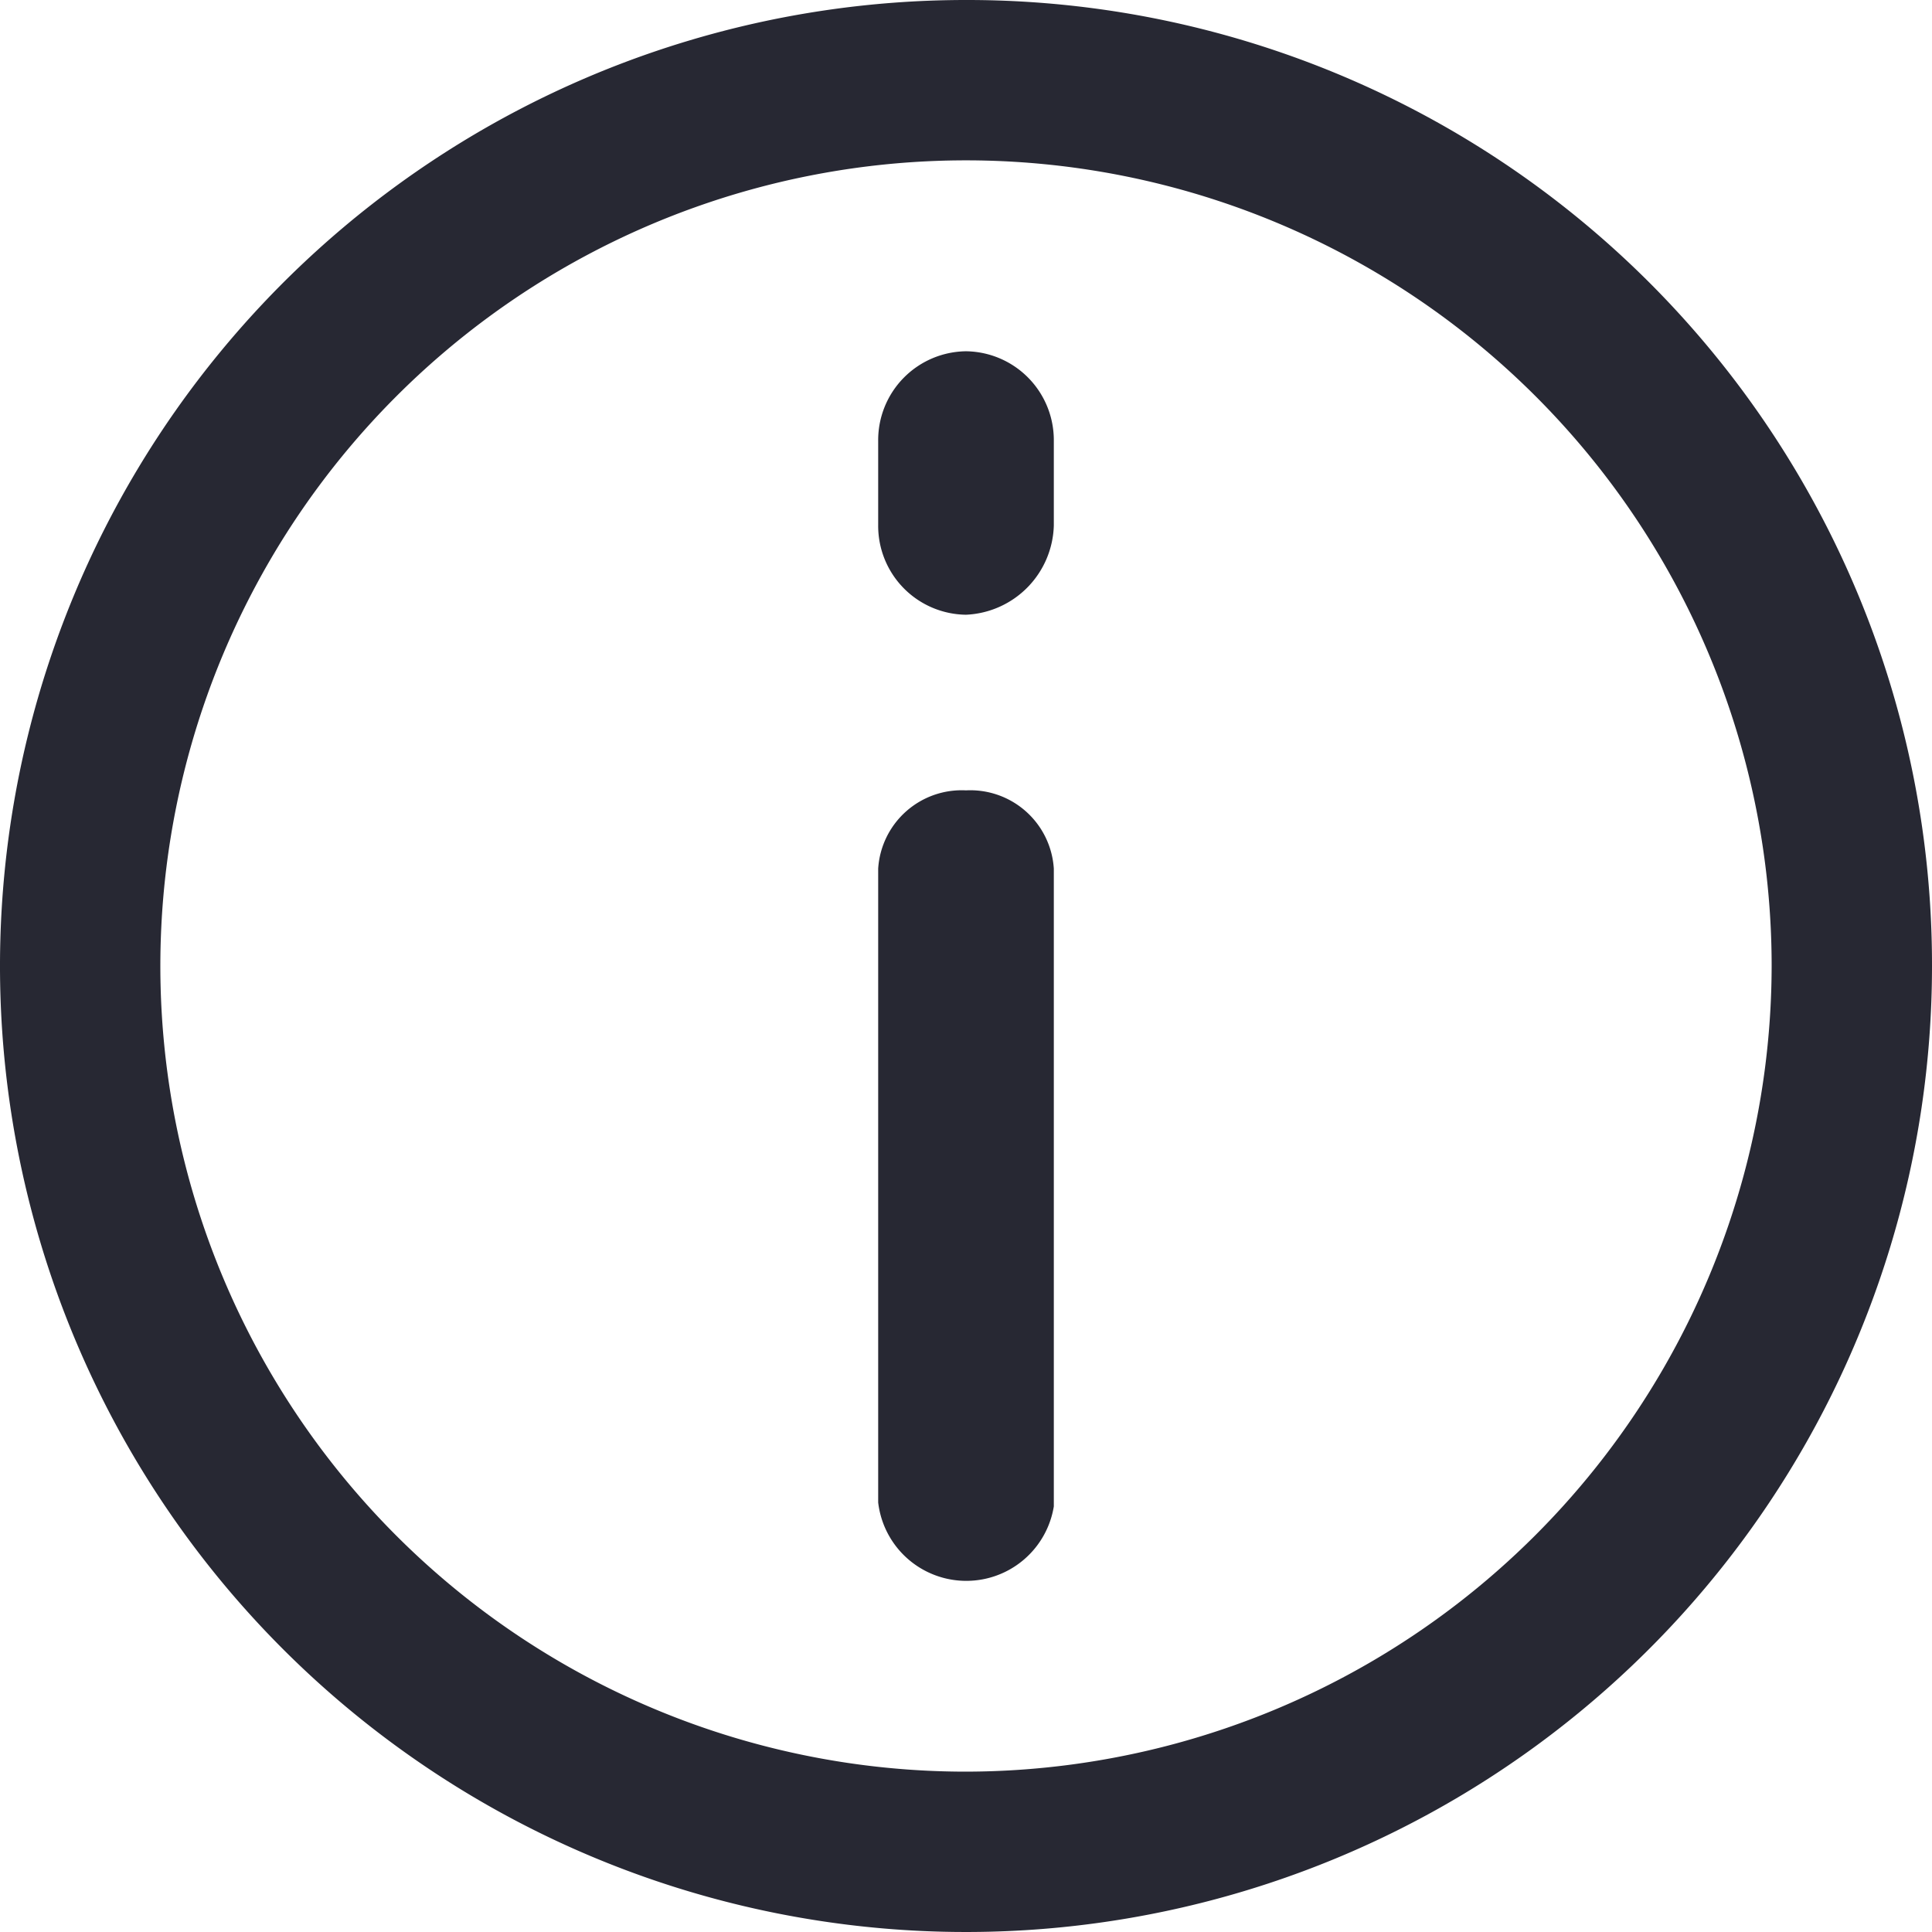 <svg id="info" xmlns="http://www.w3.org/2000/svg" width="22" height="22" viewBox="0 0 22 22">
  <path id="Shape" d="M11,0A11,11,0,1,0,22,11,10.987,10.987,0,0,0,11,0Zm0,20.174A9.174,9.174,0,1,1,20.174,11,9.189,9.189,0,0,1,11,20.174Z" fill="#272833"/>
  <path id="Path" d="M11,9a.953.953,0,0,0-1,.891v7.218a1.01,1.01,0,0,0,2,.045V9.891A.953.953,0,0,0,11,9Z" fill="#272833"/>
  <path id="Path-2" data-name="Path" d="M11,4a1.012,1.012,0,0,0-1,1.017v.966A1.012,1.012,0,0,0,11,7a1.046,1.046,0,0,0,1-1.017V5.017A1.012,1.012,0,0,0,11,4Z" fill="#272833"/>
</svg>
